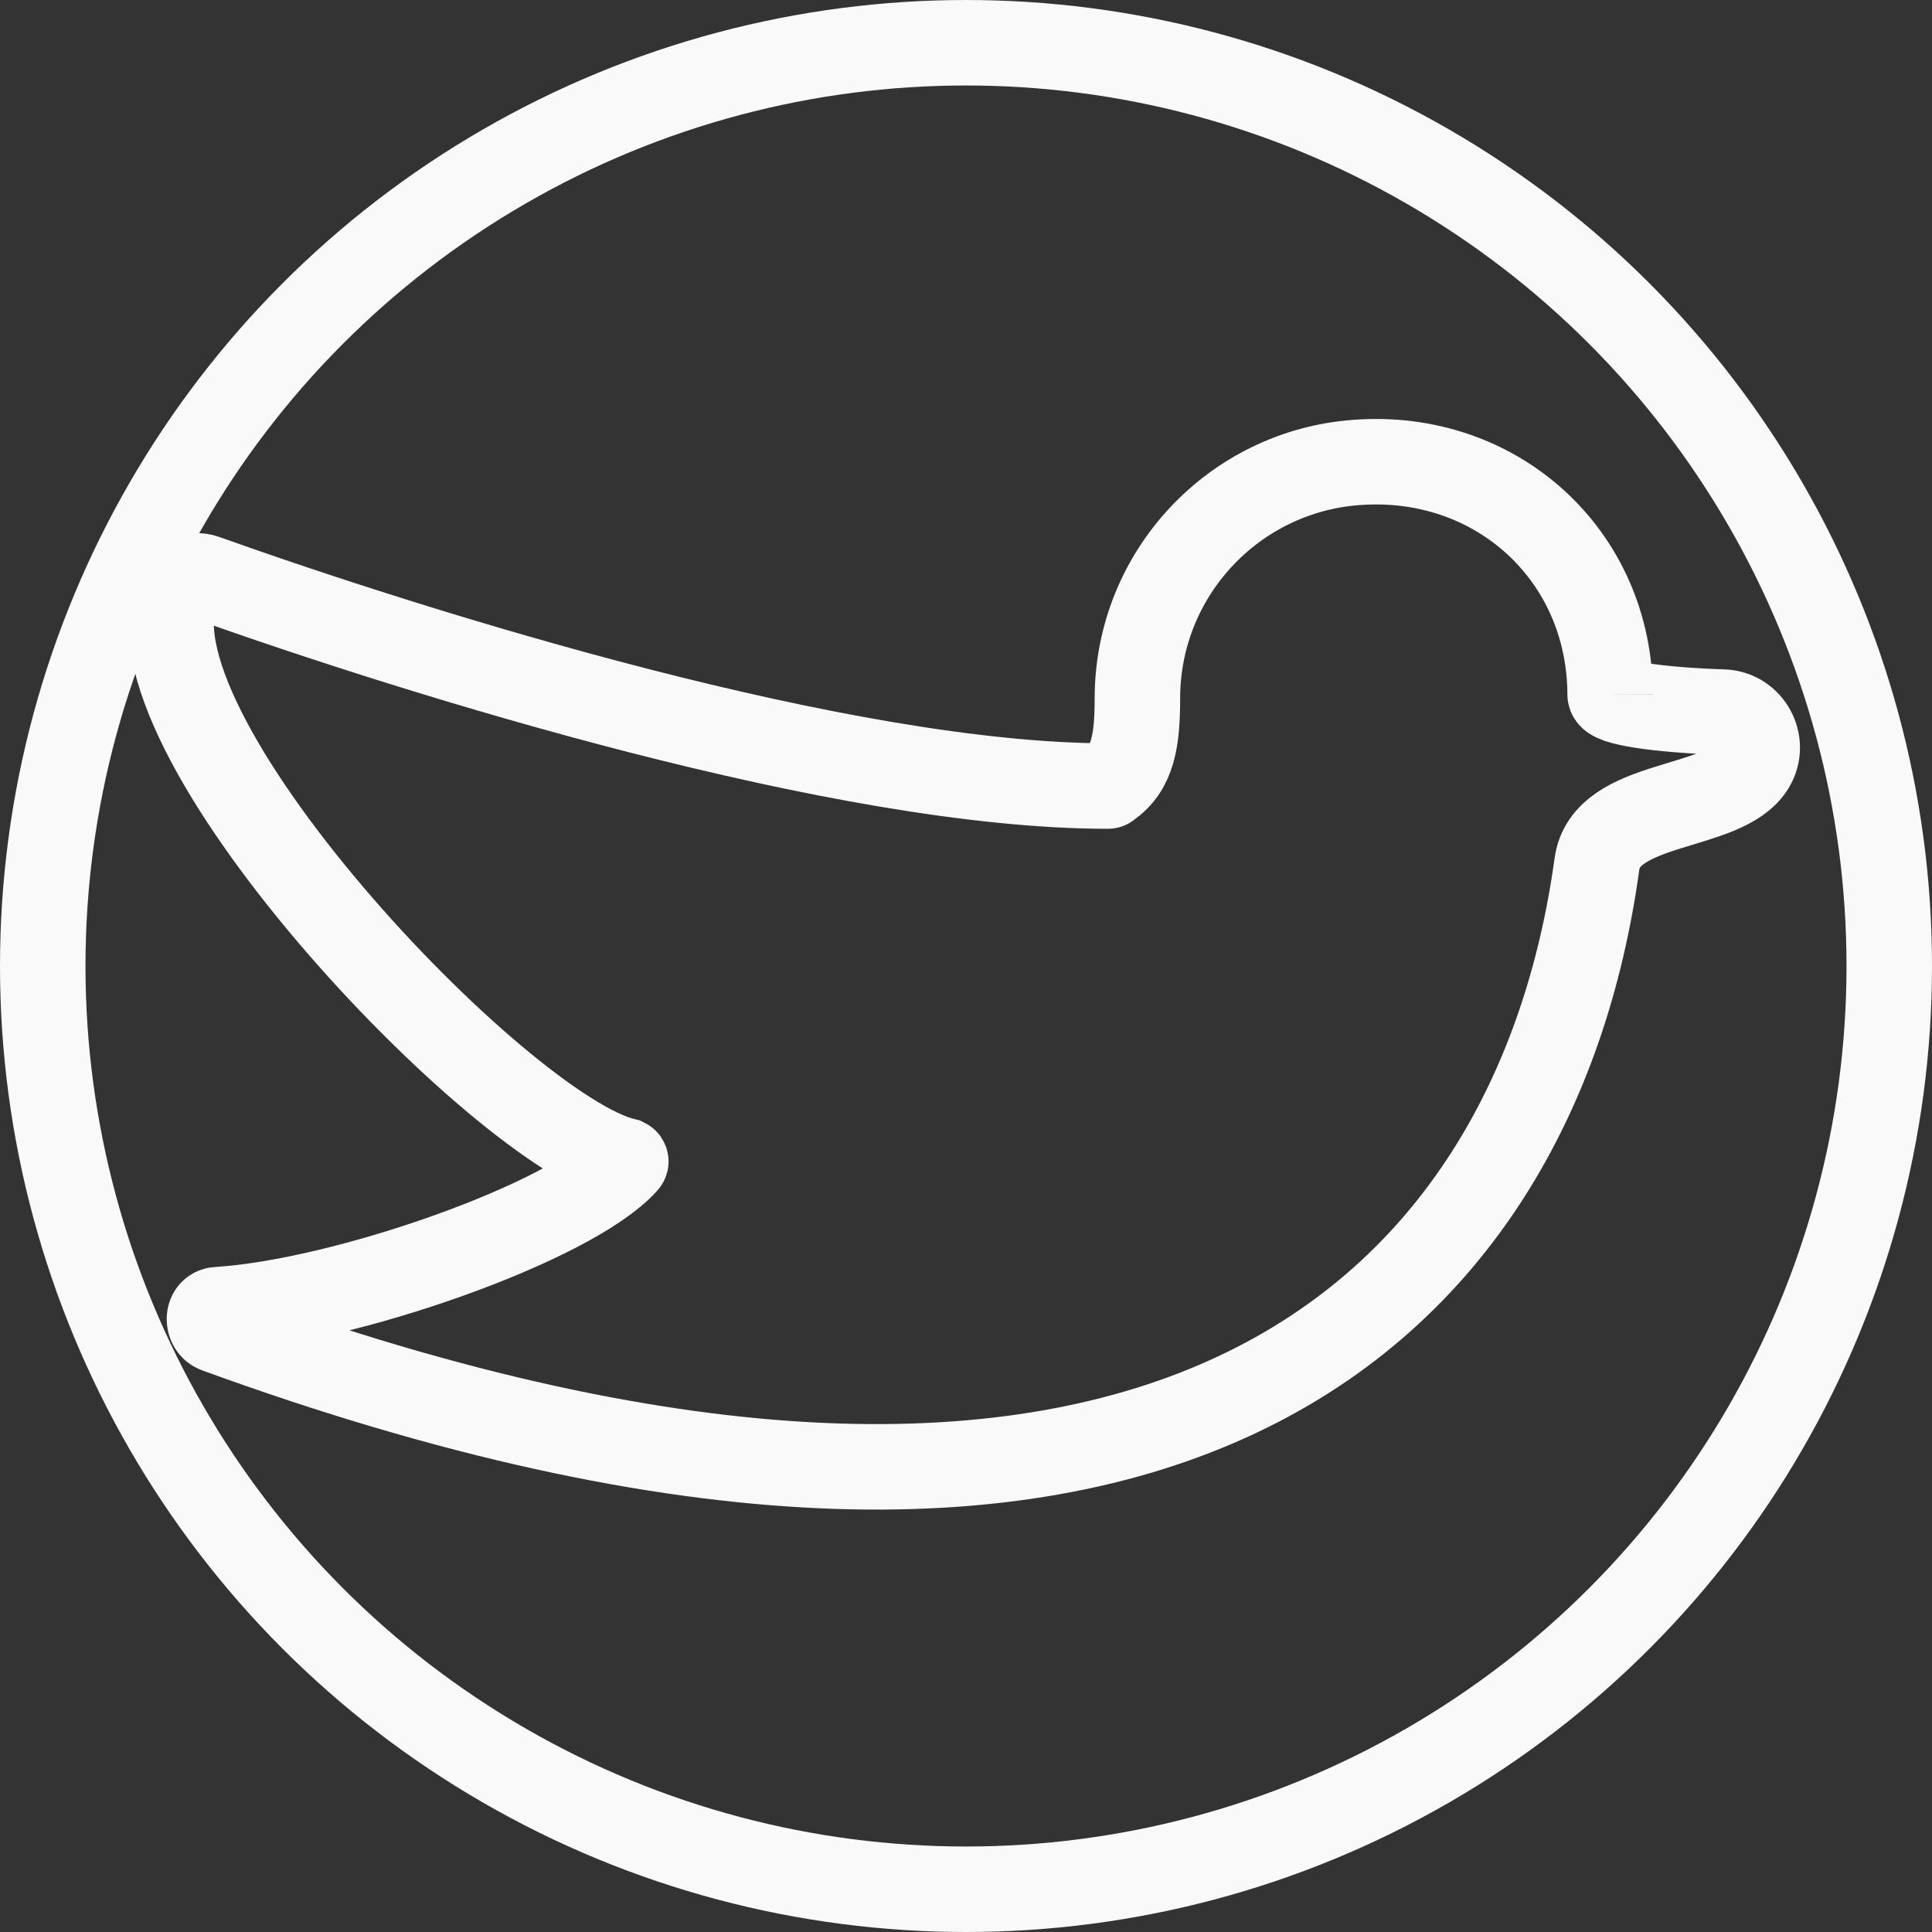 <?xml version="1.0" encoding="utf-8"?>
<!-- Generator: Adobe Illustrator 21.0.2, SVG Export Plug-In . SVG Version: 6.00 Build 0)  -->
<svg version="1.1" id="Layer_1" xmlns="http://www.w3.org/2000/svg" xmlns:xlink="http://www.w3.org/1999/xlink" x="0px" y="0px"
	 viewBox="0 0 452 452" style="enable-background:new 0 0 452 452;" xml:space="preserve">
<rect x="0" y="0" width="452" height="452" fill="#333333" stroke="none"/>
<style type="text/css">
	.st0{fill:none;stroke:#F9F9F9;stroke-width:20;stroke-miterlimit:10;}
</style>
<path class="st0" d="M376.7,162.5c0,1.9,11.1,3.6,26.4,4.1c6.3,0.2,10.1,7.2,6.8,12.6c-6.4,10.6-34.3,7.8-36.3,23l0,0
	c-14.5,105.2-102.4,189.4-322.9,109c-2.3-0.8-2.3-4.7,0.2-4.8c29.6-1.8,82.9-20.5,95.4-34.5c0.1-0.1,0.2-0.2,0-0.3
	c-29.3-6.8-120-102.4-104.5-134.2c1-2.1,3.7-3.2,6-2.4c51.4,18.3,149.7,48.9,211.4,48.9c0.1,0,0.1,0,0.1-0.1
	c5.7-3.9,6.8-10.4,6.8-20.4l0,0c0-29.2,22.6-53.1,51.2-55.2C349.9,105.7,376.6,129.7,376.7,162.5"/>
<circle class="st0" cx="226" cy="226" r="216"/>
</svg>
